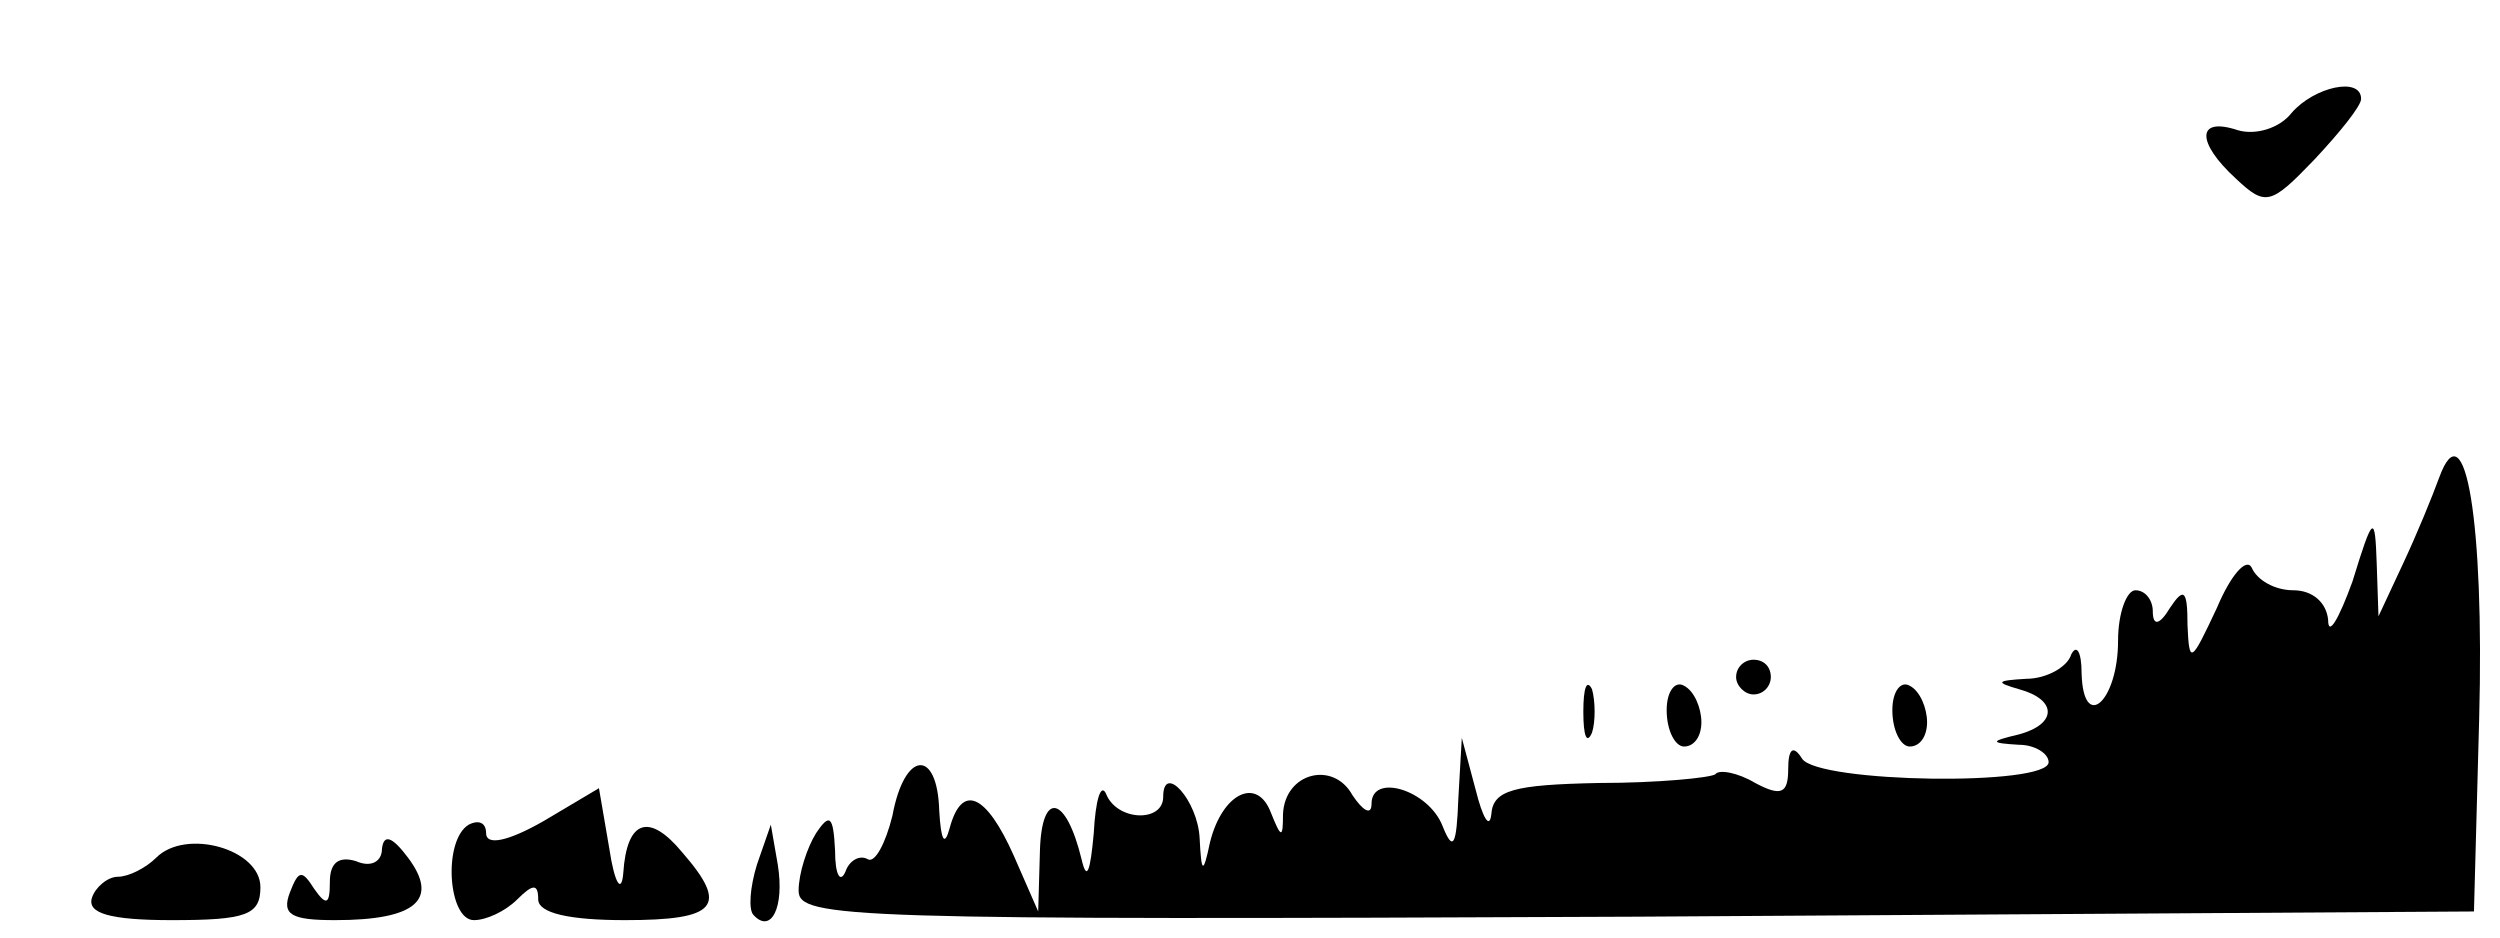 <?xml version="1.0" standalone="no"?>
<!DOCTYPE svg PUBLIC "-//W3C//DTD SVG 20010904//EN"
 "http://www.w3.org/TR/2001/REC-SVG-20010904/DTD/svg10.dtd">
<svg version="1.0" xmlns="http://www.w3.org/2000/svg"
 width="144pt" height="54pt" viewBox="0 0 144 54"
 preserveAspectRatio="xMidYMid meet">

<g transform="translate(0,54) scale(0.1,-0.1)"
fill="#000000" stroke="none">
<path d="M1320 475 c-7 -9 -21 -13 -31 -10 -24 8 -24 -7 -1 -28 17 -16 20 -15
45 11 15 16 27 31 27 35 0 13 -27 7 -40 -8z"/>
<path d="M1405 265 c-4 -11 -13 -33 -21 -50 l-14 -30 -1 30 c-1 29 -2 29 -14
-10 -8 -22 -14 -32 -14 -22 -1 10 -9 17 -20 17 -11 0 -21 6 -24 13 -3 6 -12
-4 -20 -23 -15 -32 -16 -33 -17 -10 0 20 -2 22 -10 10 -6 -10 -10 -11 -10 -2
0 6 -4 12 -10 12 -5 0 -10 -13 -10 -29 0 -35 -20 -53 -21 -19 0 13 -3 17 -6
11 -2 -7 -14 -14 -26 -14 -17 -1 -18 -2 -4 -6 22 -6 22 -20 0 -26 -17 -4 -17
-5 0 -6 9 0 17 -5 17 -10 0 -14 -133 -12 -142 2 -5 8 -8 6 -8 -6 0 -14 -4 -16
-19 -8 -10 6 -21 8 -23 5 -3 -2 -33 -5 -67 -5 -49 -1 -61 -4 -62 -18 -1 -9 -5
-2 -9 14 l-8 30 -2 -35 c-1 -27 -3 -31 -9 -16 -8 21 -41 31 -41 13 0 -7 -5 -4
-11 5 -11 20 -39 13 -40 -11 0 -14 -1 -14 -7 1 -8 21 -28 11 -35 -17 -4 -19
-5 -18 -6 2 -1 22 -21 44 -21 24 0 -15 -27 -14 -33 2 -3 6 -6 -4 -7 -23 -2
-22 -4 -28 -7 -15 -9 37 -23 40 -24 5 l-1 -35 -14 32 c-16 36 -30 42 -37 16
-3 -11 -5 -7 -6 10 -1 36 -20 35 -27 -3 -4 -16 -10 -27 -14 -25 -5 3 -11 -1
-13 -7 -3 -7 -6 -2 -6 12 -1 20 -3 22 -11 10 -5 -8 -10 -23 -10 -33 0 -16 28
-17 483 -15 l482 3 3 111 c3 113 -8 180 -23 139z"/>
<path d="M1000 150 c0 -5 5 -10 10 -10 6 0 10 5 10 10 0 6 -4 10 -10 10 -5 0
-10 -4 -10 -10z"/>
<path d="M912 130 c0 -14 2 -19 5 -12 2 6 2 18 0 25 -3 6 -5 1 -5 -13z"/>
<path d="M960 131 c0 -12 5 -21 10 -21 6 0 10 6 10 14 0 8 -4 18 -10 21 -5 3
-10 -3 -10 -14z"/>
<path d="M1090 131 c0 -12 5 -21 10 -21 6 0 10 6 10 14 0 8 -4 18 -10 21 -5 3
-10 -3 -10 -14z"/>
<path d="M313 67 c-21 -12 -33 -14 -33 -7 0 6 -4 8 -10 5 -15 -9 -12 -55 3
-55 7 0 18 5 25 12 9 9 12 9 12 0 0 -8 18 -12 50 -12 53 0 60 8 33 39 -19 23
-32 19 -34 -12 -1 -12 -5 -6 -8 14 l-6 35 -32 -19z"/>
<path d="M90 46 c-6 -6 -16 -11 -22 -11 -6 0 -13 -6 -15 -12 -3 -9 10 -13 46
-13 43 0 51 3 51 19 0 22 -43 34 -60 17z"/>
<path d="M220 51 c0 -7 -6 -11 -15 -7 -10 3 -15 -1 -15 -12 0 -13 -2 -14 -9
-4 -7 11 -9 11 -14 -2 -5 -13 1 -16 26 -16 47 0 60 12 42 36 -9 12 -14 14 -15
5z"/>
<path d="M436 42 c-4 -13 -5 -26 -2 -29 10 -11 18 4 14 29 l-4 23 -8 -23z"/>
</g>
</svg>
